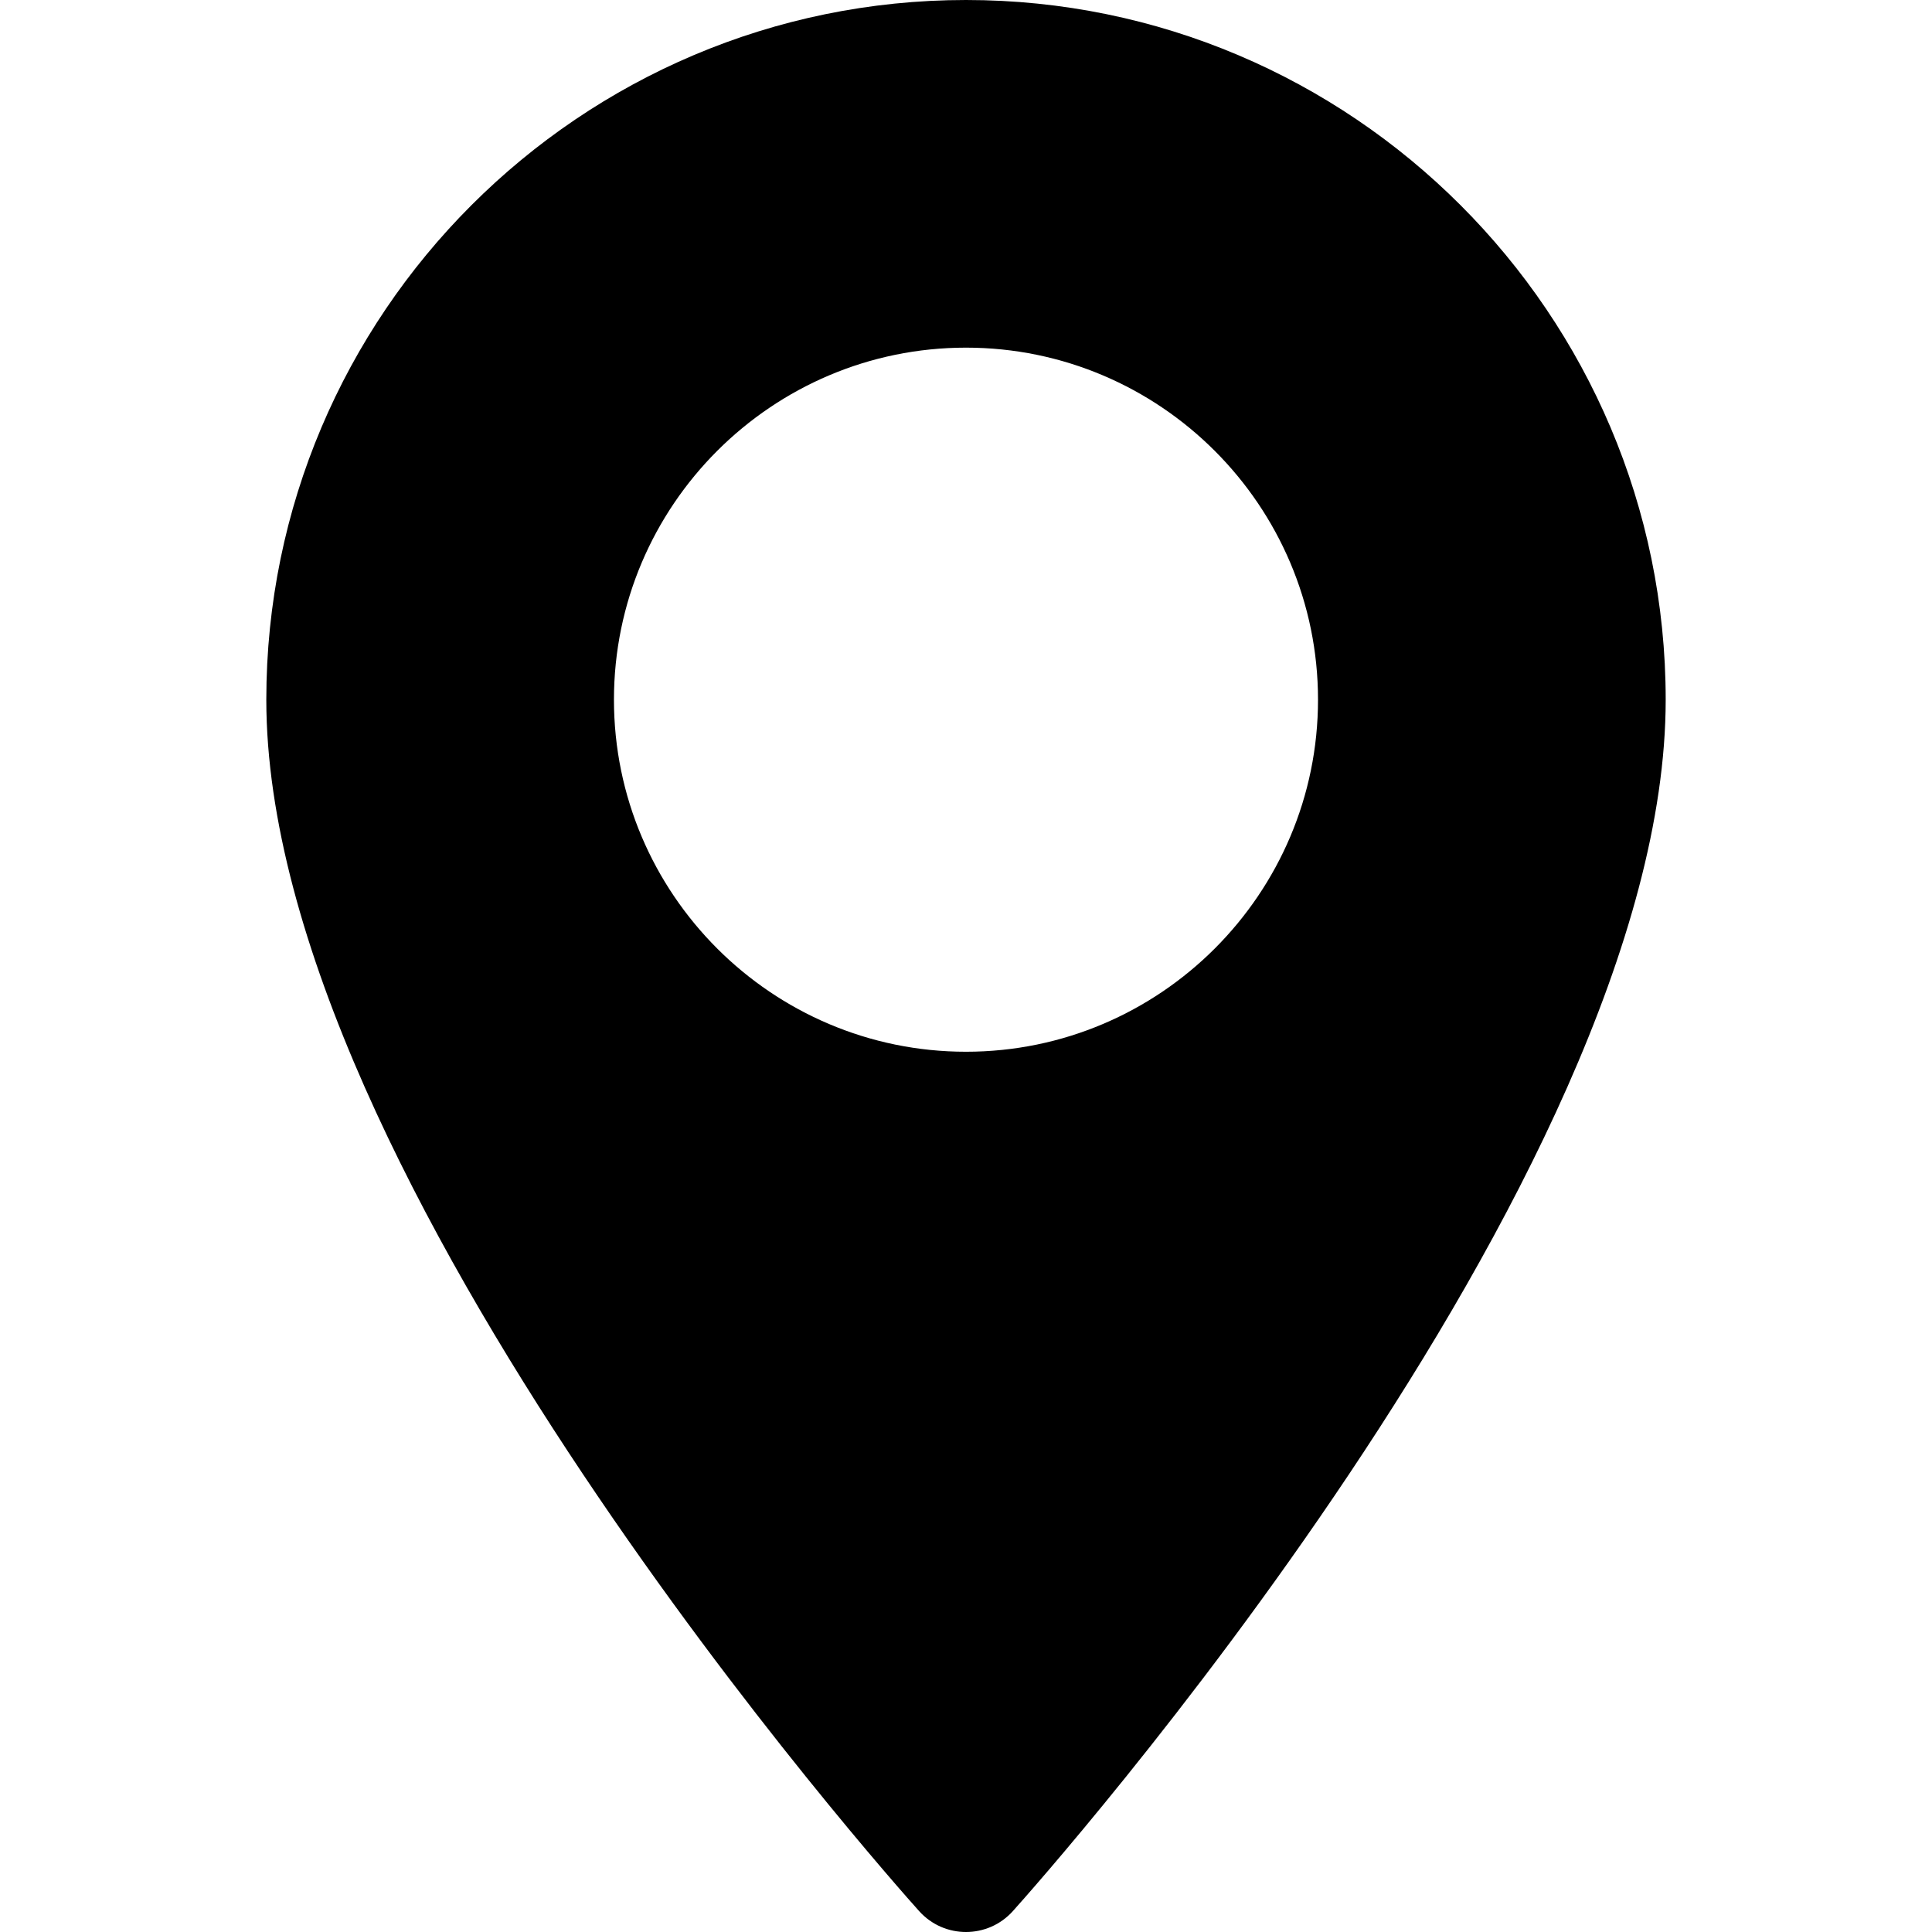 <svg width="50" height="50" viewBox="0 0 50 50" fill="white" xmlns="http://www.w3.org/2000/svg">
<path d="M25 0C15.015 0 6.892 8.123 6.892 18.108C6.892 30.499 23.097 48.691 23.787 49.459C24.435 50.181 25.566 50.18 26.213 49.459C26.903 48.691 43.108 30.499 43.108 18.108C43.108 8.123 34.985 0 25 0ZM25 27.219C19.976 27.219 15.889 23.132 15.889 18.108C15.889 13.084 19.977 8.997 25 8.997C30.023 8.997 34.11 13.085 34.11 18.108C34.11 23.132 30.023 27.219 25 27.219Z" fill="fffff"/>
</svg>
